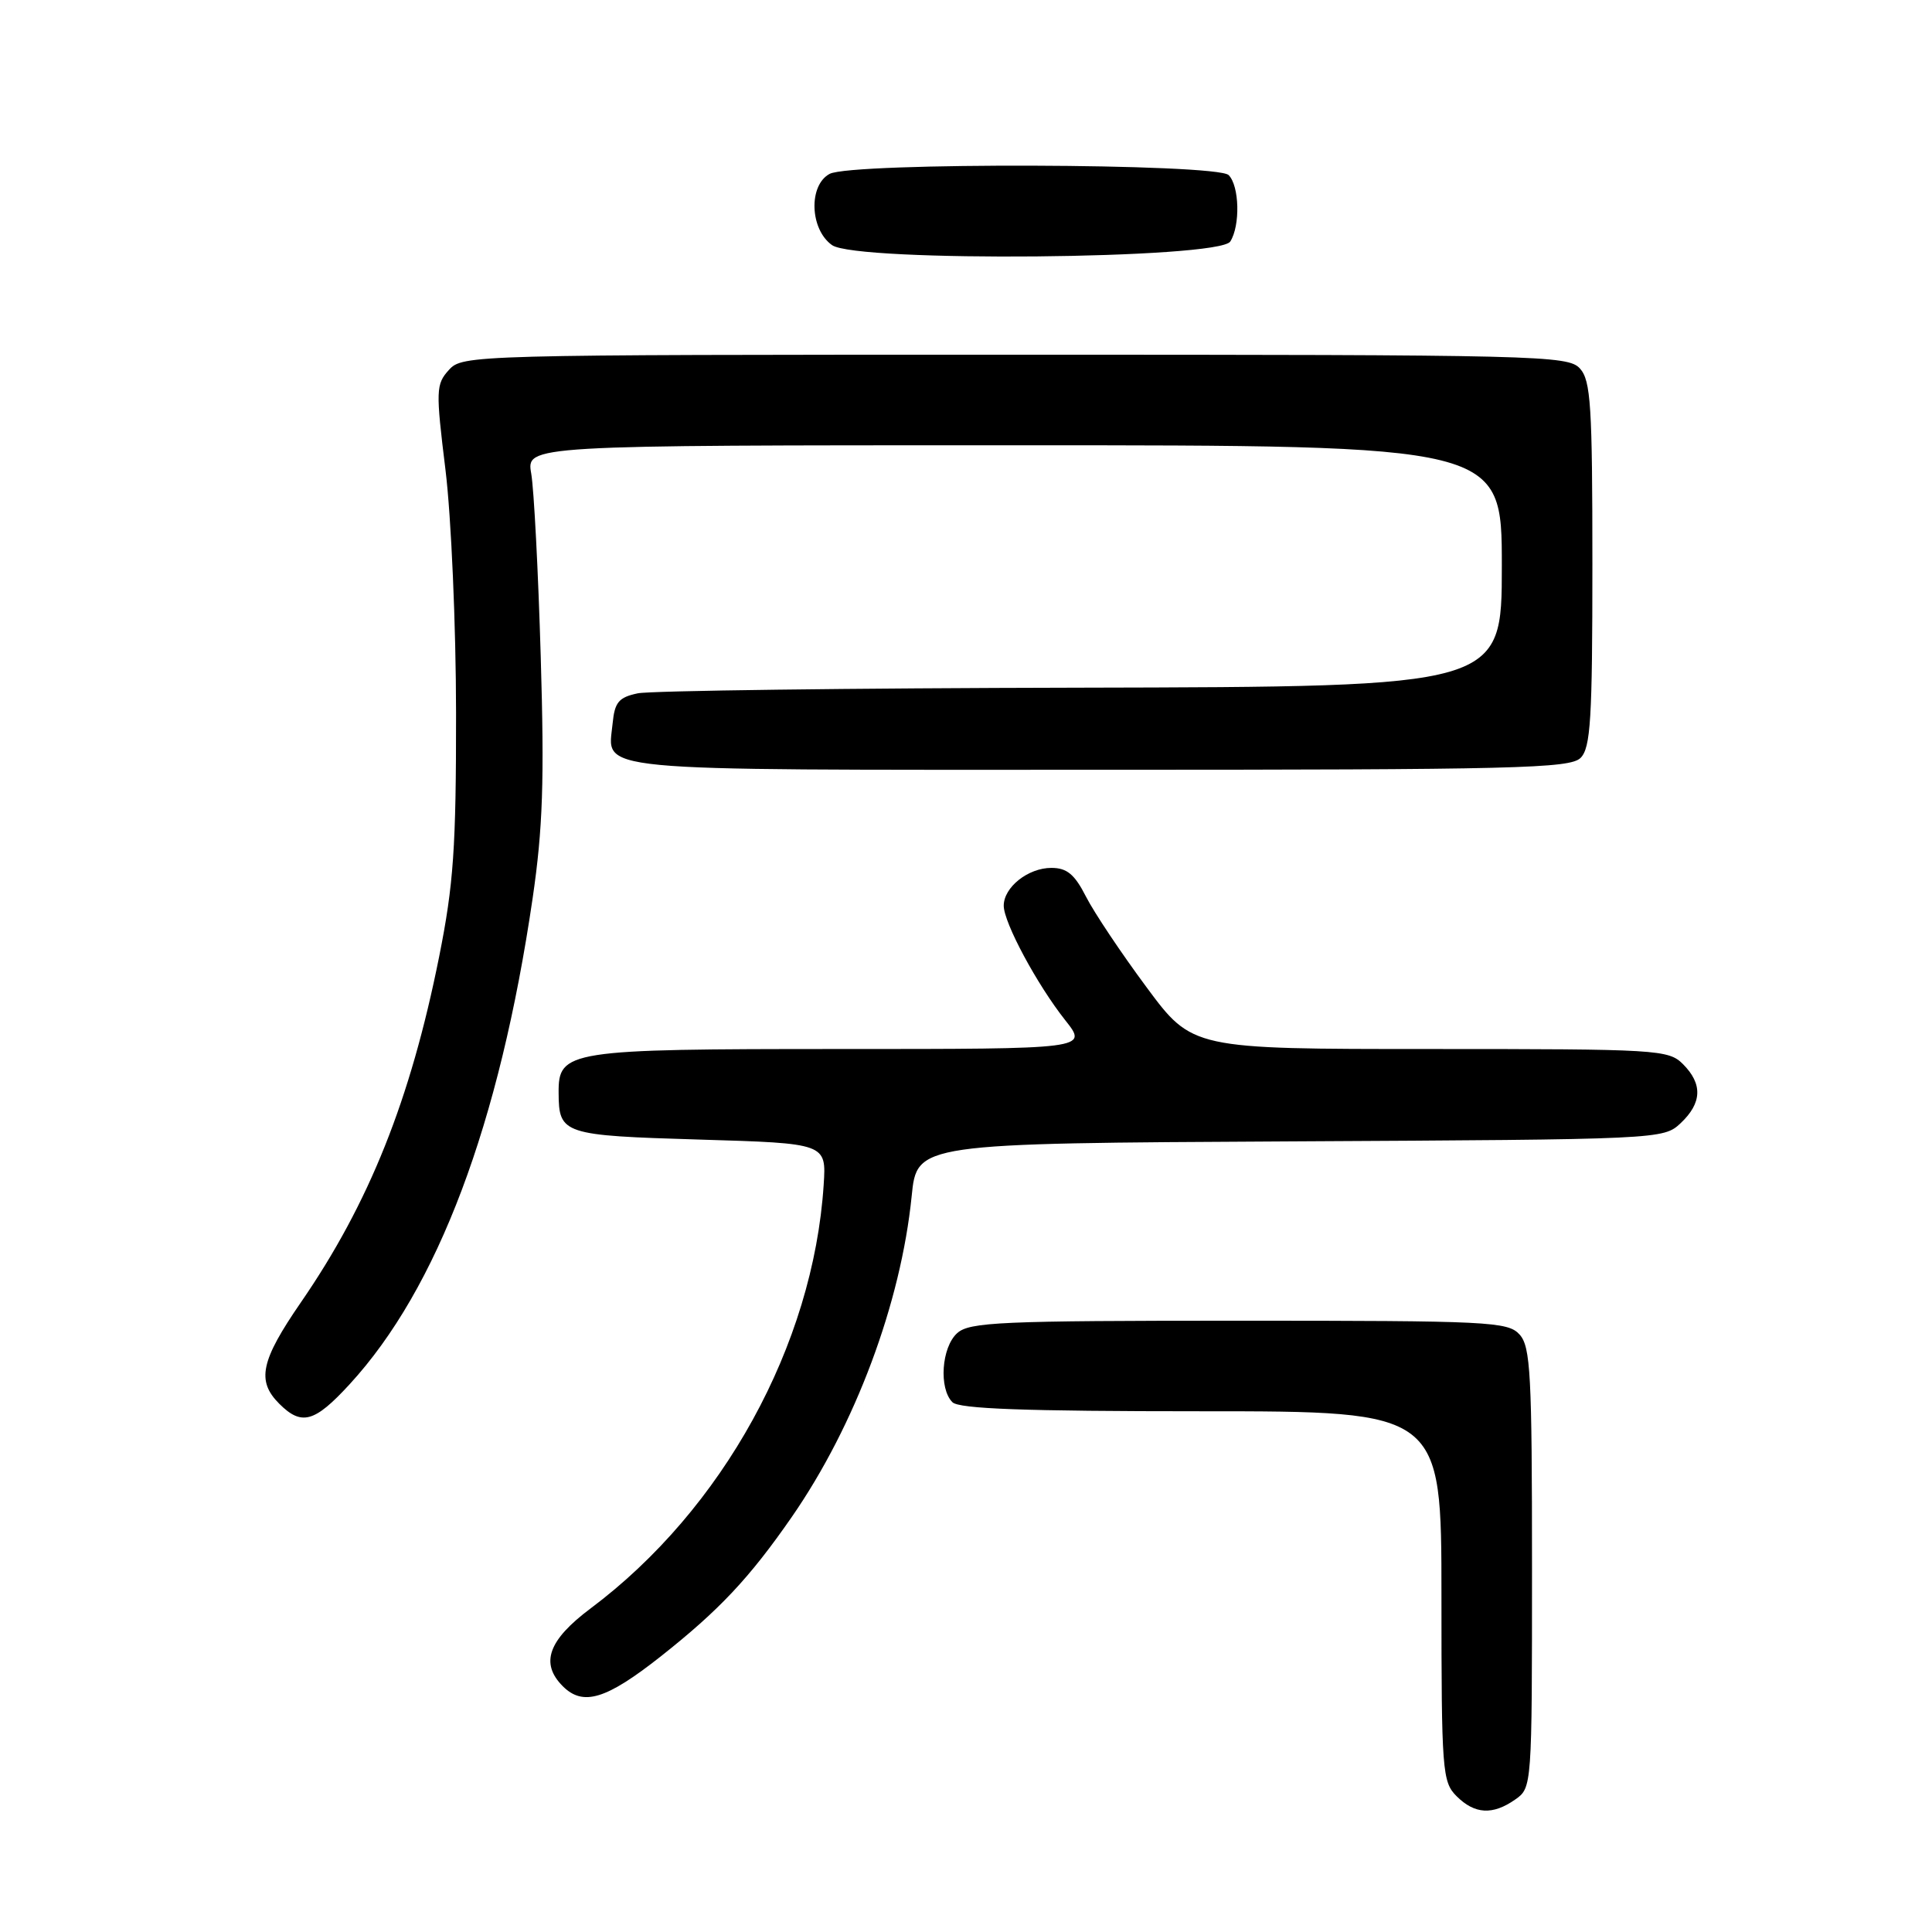 <?xml version="1.0" encoding="UTF-8" standalone="no"?>
<!DOCTYPE svg PUBLIC "-//W3C//DTD SVG 1.1//EN" "http://www.w3.org/Graphics/SVG/1.1/DTD/svg11.dtd" >
<svg xmlns="http://www.w3.org/2000/svg" xmlns:xlink="http://www.w3.org/1999/xlink" version="1.1" viewBox="0 0 256 256">
 <g >
 <path fill="currentColor"
d=" M 200.78 238.44 C 202.99 236.90 203.00 236.72 203.00 207.77 C 203.00 182.08 202.81 178.44 201.35 176.83 C 199.80 175.12 197.31 175.00 164.17 175.00 C 132.53 175.00 128.46 175.18 126.83 176.65 C 124.75 178.53 124.38 183.98 126.20 185.80 C 127.08 186.68 135.80 187.00 159.20 187.00 C 191.00 187.00 191.00 187.00 191.00 211.50 C 191.00 234.67 191.11 236.11 193.00 238.00 C 195.40 240.40 197.79 240.54 200.78 238.44 Z  M 87.53 219.50 C 95.31 213.35 99.30 209.11 104.92 201.00 C 113.32 188.87 119.37 172.67 120.80 158.50 C 121.50 151.50 121.50 151.50 170.95 151.24 C 220.10 150.98 220.41 150.97 222.70 148.82 C 225.53 146.15 225.63 143.63 223.00 141.00 C 221.08 139.08 219.67 139.00 189.50 139.00 C 157.99 139.00 157.99 139.00 151.92 130.81 C 148.58 126.31 144.97 120.91 143.90 118.81 C 142.39 115.84 141.37 115.00 139.31 115.00 C 136.23 115.00 133.00 117.56 133.00 120.01 C 133.00 122.25 137.42 130.48 141.17 135.21 C 144.17 139.00 144.17 139.00 111.31 139.00 C 75.20 139.00 73.98 139.19 74.02 144.81 C 74.05 150.29 74.57 150.46 92.71 151.00 C 109.50 151.50 109.50 151.50 109.14 157.00 C 107.76 178.24 95.77 200.02 78.25 213.13 C 72.64 217.33 71.55 220.40 74.57 223.43 C 77.26 226.12 80.31 225.19 87.53 219.50 Z  M 46.31 183.44 C 58.00 170.73 66.19 148.97 70.58 119.00 C 71.93 109.77 72.14 103.46 71.65 87.00 C 71.32 75.72 70.75 64.81 70.39 62.75 C 69.74 59.00 69.74 59.00 134.37 59.00 C 199.00 59.00 199.00 59.00 199.00 75.00 C 199.00 91.00 199.00 91.00 143.25 91.12 C 112.59 91.18 86.15 91.52 84.50 91.87 C 81.99 92.40 81.45 93.05 81.18 95.82 C 80.55 102.34 76.99 102.00 145.55 102.00 C 200.86 102.00 208.03 101.82 209.43 100.43 C 210.77 99.09 211.00 95.33 211.00 74.76 C 211.00 53.74 210.79 50.42 209.35 48.83 C 207.77 47.09 204.14 47.00 134.50 47.00 C 62.33 47.00 61.28 47.03 59.48 49.02 C 57.76 50.92 57.73 51.70 59.03 62.27 C 59.79 68.49 60.42 82.87 60.43 94.50 C 60.44 112.34 60.10 117.20 58.19 126.76 C 54.39 145.75 48.91 159.45 39.87 172.57 C 34.54 180.31 33.97 182.97 37.00 186.00 C 39.96 188.96 41.67 188.49 46.31 183.44 Z  M 163.02 32.00 C 164.36 29.88 164.23 24.63 162.80 23.20 C 161.24 21.64 112.82 21.49 109.93 23.04 C 107.11 24.55 107.30 30.39 110.25 32.48 C 113.49 34.77 161.55 34.34 163.02 32.00 Z "/>
</g>
</svg>